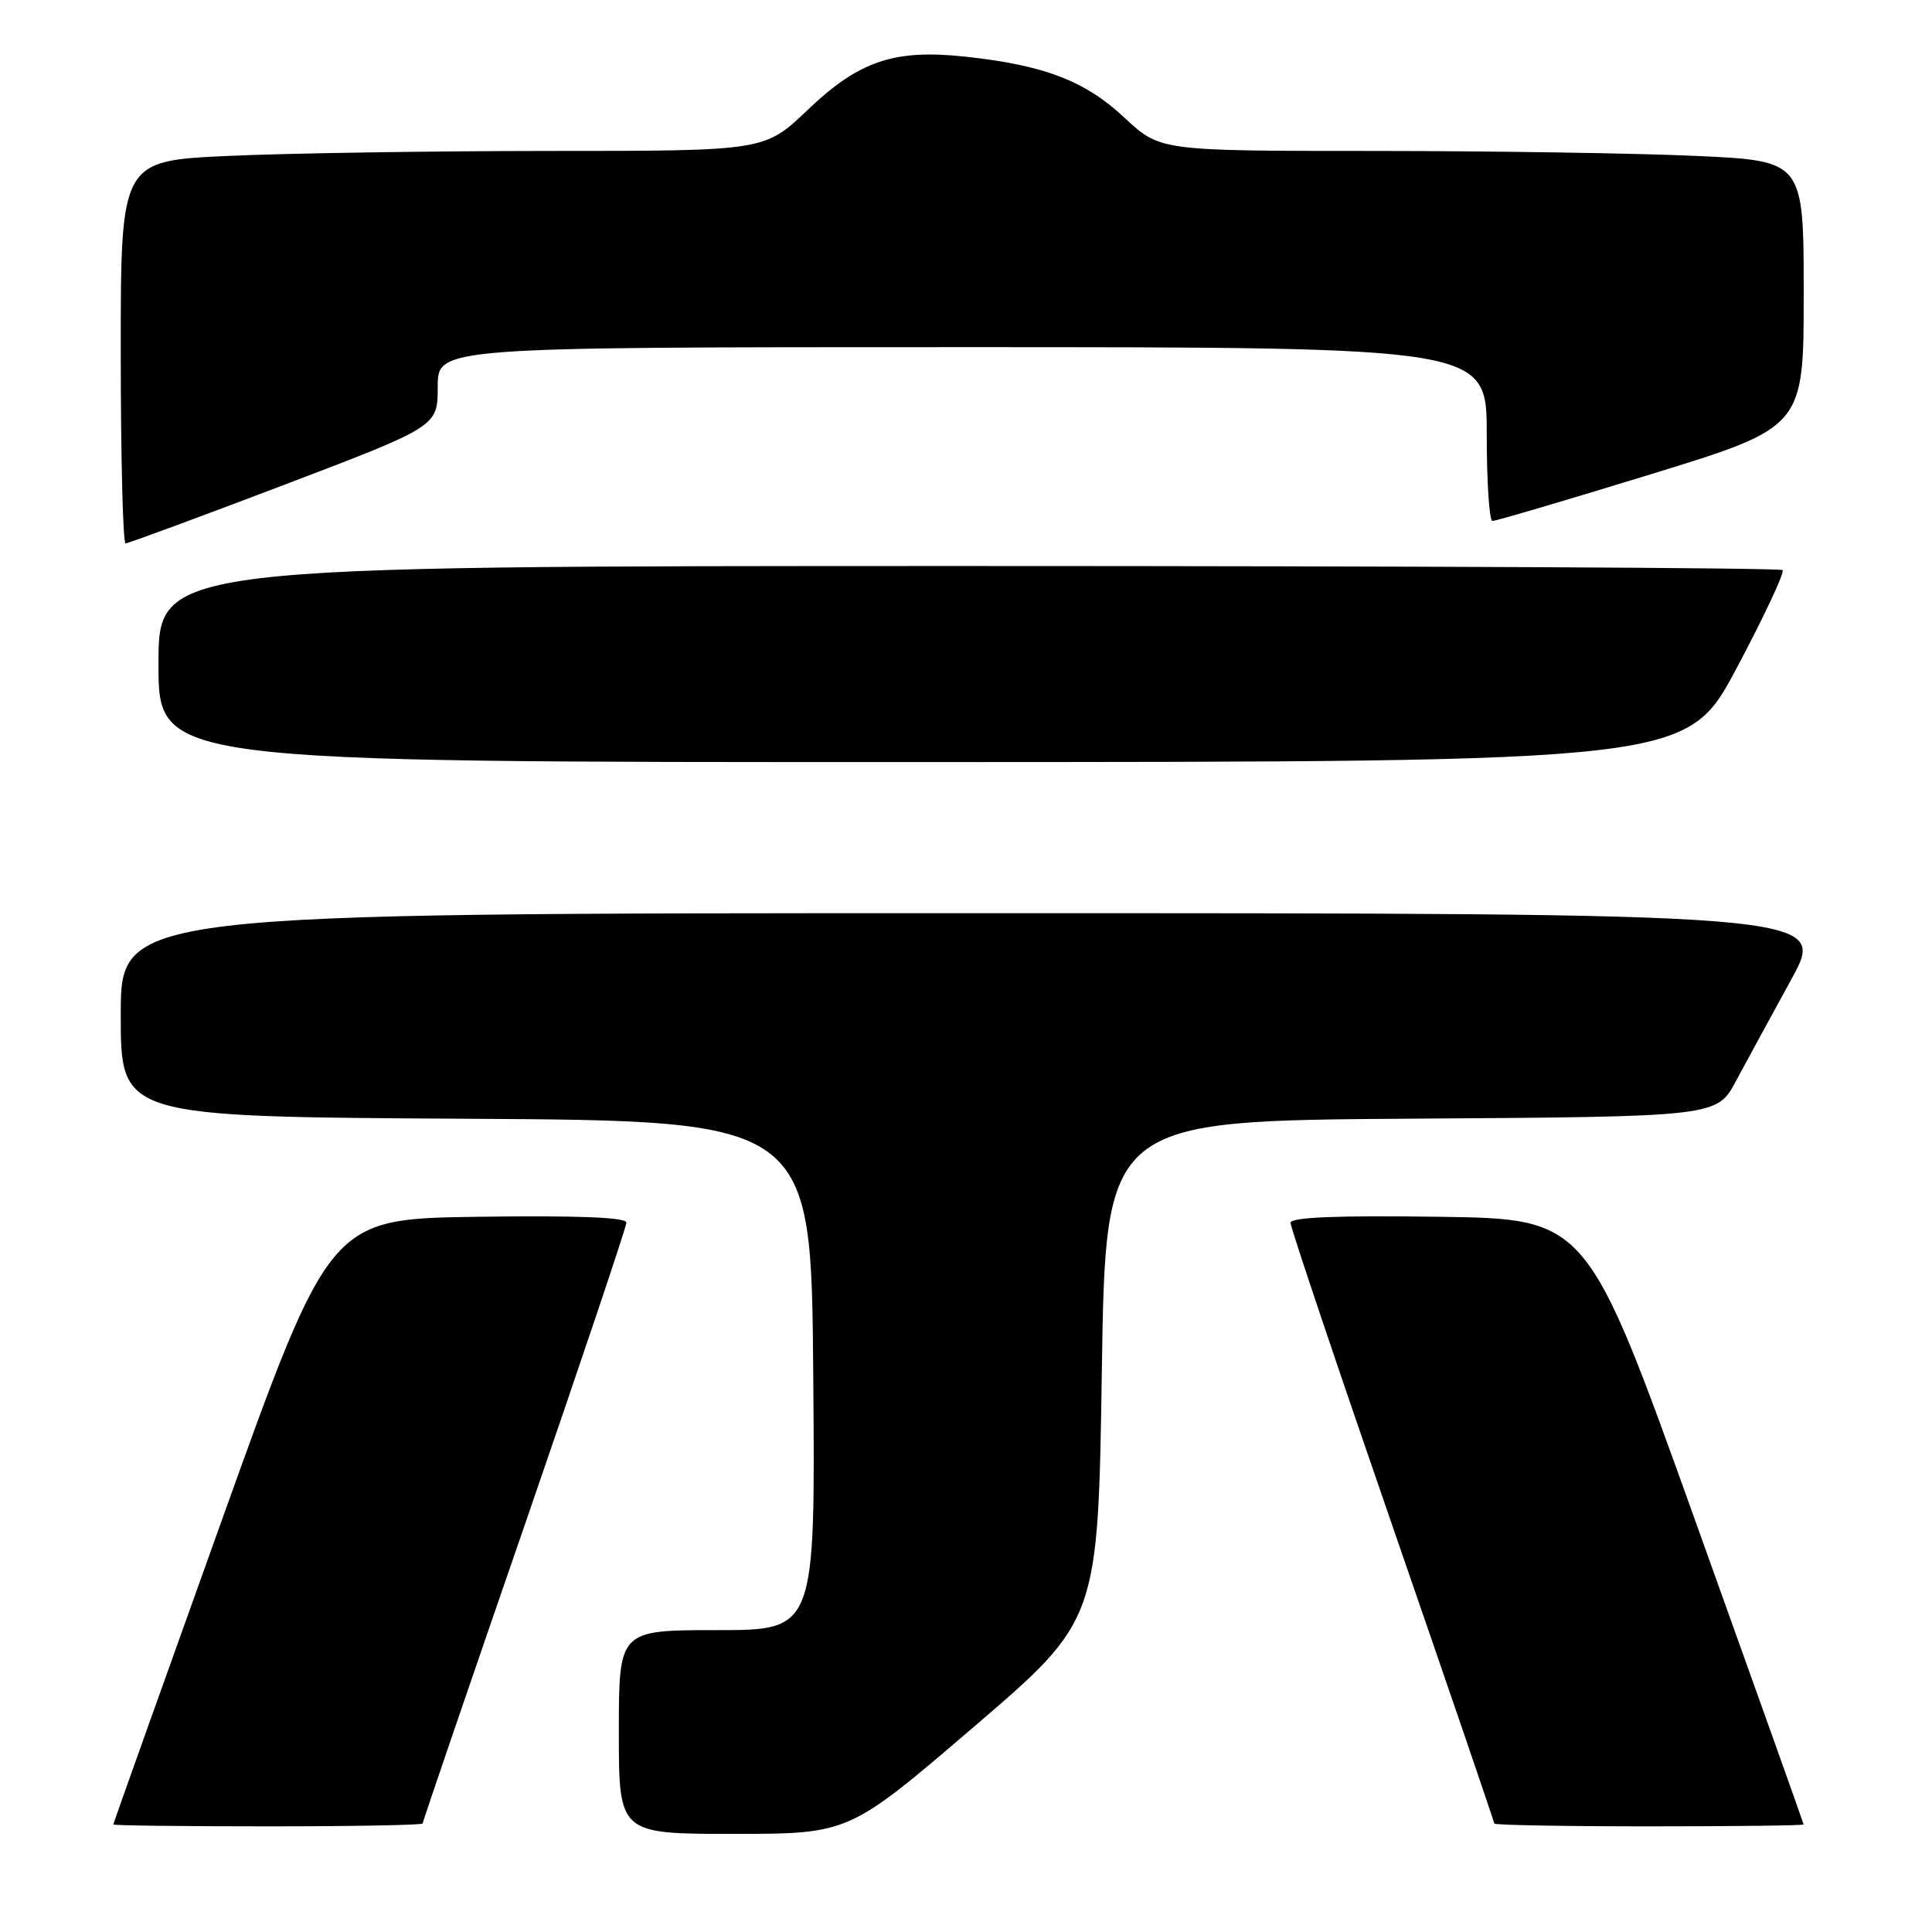 <?xml version="1.0" encoding="UTF-8" standalone="no"?>
<!DOCTYPE svg PUBLIC "-//W3C//DTD SVG 1.1//EN" "http://www.w3.org/Graphics/SVG/1.1/DTD/svg11.dtd" >
<svg xmlns="http://www.w3.org/2000/svg" xmlns:xlink="http://www.w3.org/1999/xlink" version="1.1" viewBox="0 0 256 256">
 <g >
 <path fill="currentColor"
d=" M 129.00 228.85 C 145.50 214.71 145.50 214.71 146.00 181.61 C 146.50 148.50 146.50 148.50 187.00 148.23 C 227.50 147.97 227.50 147.97 230.03 143.23 C 231.43 140.63 234.73 134.56 237.37 129.75 C 242.16 121.00 242.16 121.00 129.08 121.00 C 16.00 121.00 16.00 121.00 16.00 134.49 C 16.00 147.98 16.00 147.98 61.75 148.24 C 107.50 148.50 107.50 148.50 107.76 182.25 C 108.03 216.00 108.03 216.00 95.01 216.00 C 82.00 216.00 82.00 216.00 82.00 229.50 C 82.00 243.00 82.00 243.00 97.25 243.00 C 112.50 242.99 112.50 242.99 129.00 228.85 Z  M 56.00 241.62 C 56.00 241.41 62.07 223.65 69.50 202.15 C 76.92 180.64 83.00 162.58 83.00 162.00 C 83.00 161.30 76.54 161.05 63.36 161.23 C 43.71 161.50 43.71 161.50 29.37 201.50 C 21.48 223.50 15.02 241.61 15.01 241.75 C 15.01 241.89 24.22 242.00 35.50 242.00 C 46.78 242.00 56.00 241.83 56.00 241.62 Z  M 238.99 241.75 C 238.98 241.61 232.52 223.50 224.63 201.50 C 210.29 161.50 210.29 161.50 190.64 161.23 C 177.12 161.04 171.00 161.29 171.00 162.03 C 171.00 162.63 177.07 180.69 184.50 202.18 C 191.93 223.67 198.00 241.42 198.00 241.63 C 198.00 241.83 207.22 242.00 218.50 242.00 C 229.78 242.00 238.99 241.89 238.99 241.75 Z  M 230.12 88.52 C 233.76 81.67 236.50 75.83 236.20 75.54 C 235.91 75.24 187.37 75.00 128.33 75.00 C 21.00 75.00 21.00 75.00 21.00 88.00 C 21.00 101.00 21.00 101.00 122.25 100.98 C 223.50 100.96 223.50 100.96 230.12 88.52 Z  M 37.64 64.25 C 58.00 56.50 58.00 56.50 58.00 51.25 C 58.00 46.00 58.00 46.00 127.50 46.00 C 197.00 46.00 197.00 46.00 197.00 57.50 C 197.00 63.83 197.34 69.01 197.75 69.03 C 198.16 69.05 207.61 66.26 218.75 62.84 C 239.00 56.61 239.00 56.61 239.00 38.96 C 239.00 21.31 239.00 21.31 224.75 20.66 C 216.91 20.30 197.72 20.01 182.10 20.00 C 153.71 20.00 153.71 20.00 148.98 15.58 C 143.77 10.70 138.33 8.62 127.84 7.50 C 118.46 6.50 113.82 8.07 107.00 14.58 C 101.32 20.00 101.32 20.00 72.91 20.00 C 57.28 20.01 38.09 20.30 30.25 20.66 C 16.00 21.31 16.00 21.31 16.00 46.66 C 16.00 60.59 16.29 72.00 16.64 72.00 C 16.99 72.00 26.44 68.51 37.64 64.25 Z "/>
</g>
</svg>
